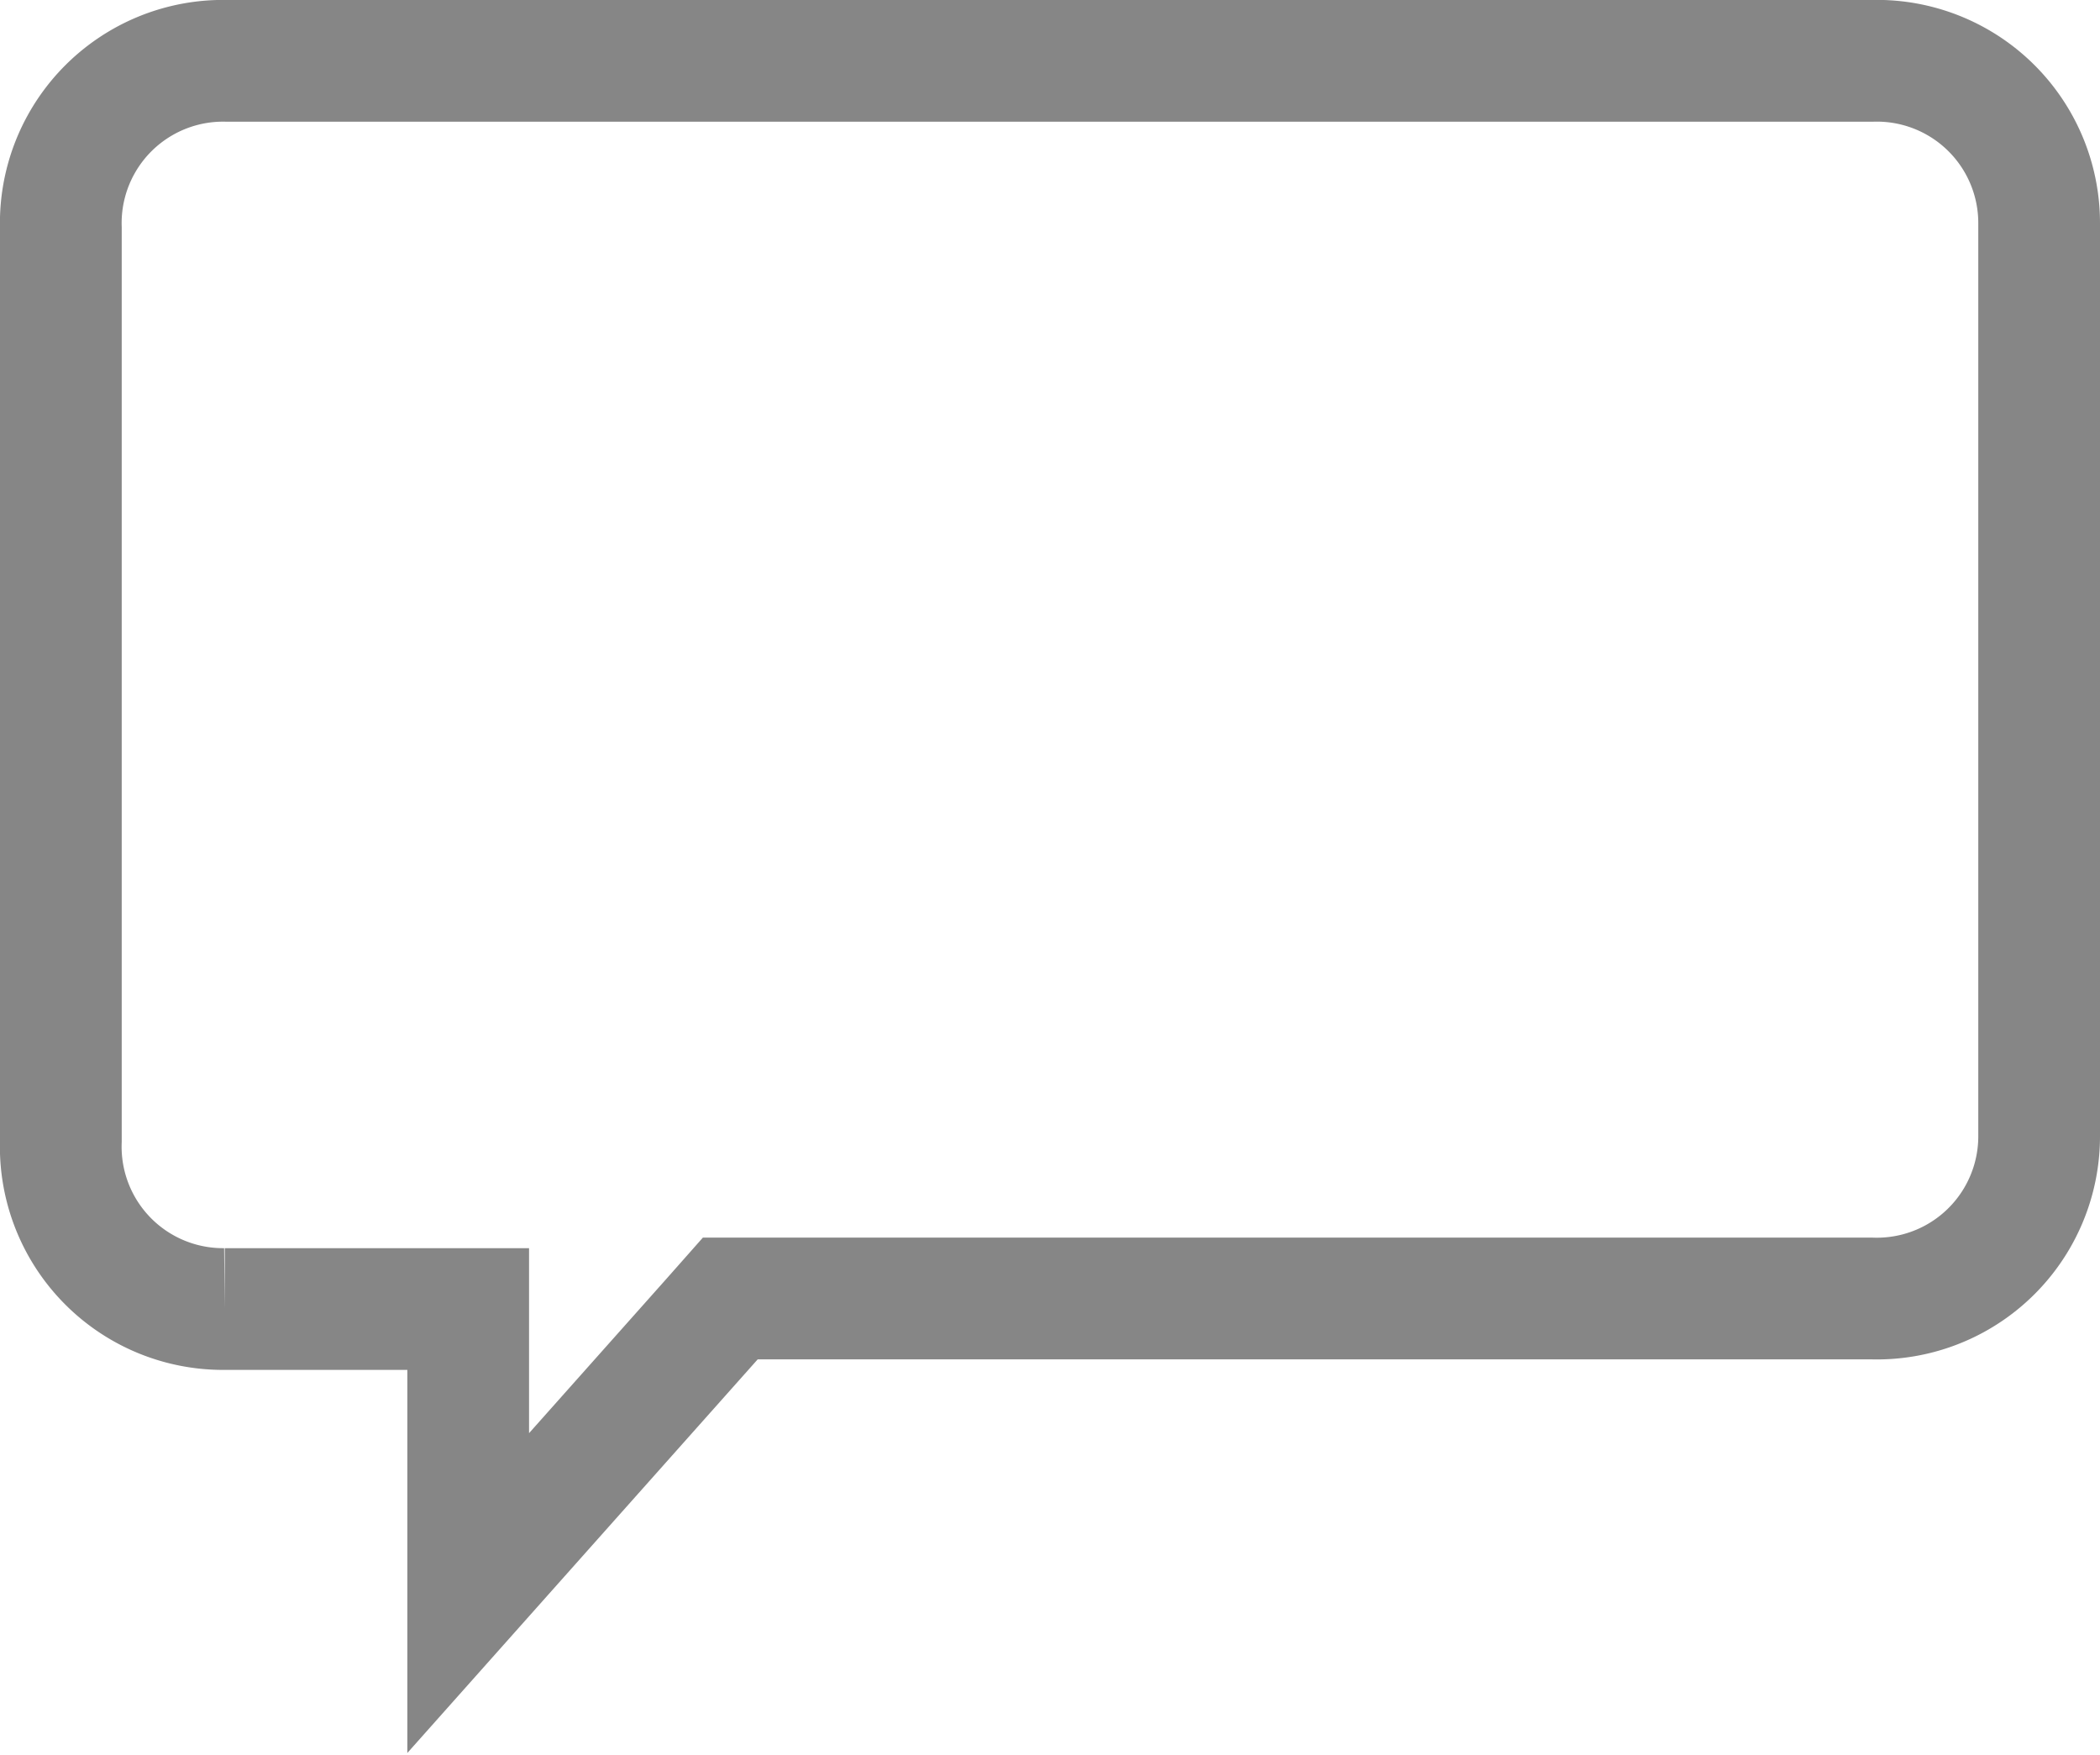 <svg id="Layer_1" data-name="Layer 1" xmlns="http://www.w3.org/2000/svg" width="25.88" height="21.63" viewBox="0 0 25.88 21.63"><defs><style>.cls-1{fill:none;stroke:#868686;stroke-width:1.5px;}</style></defs><path class="cls-1" d="M9.34,16H9l-.23.26-3,3.37V16.13h-3A2,2,0,0,1,.75,14.06V2.81A2,2,0,0,1,2.81.75H23.06a2,2,0,0,1,2.07,2V14A2,2,0,0,1,23.06,16Z"/></svg>